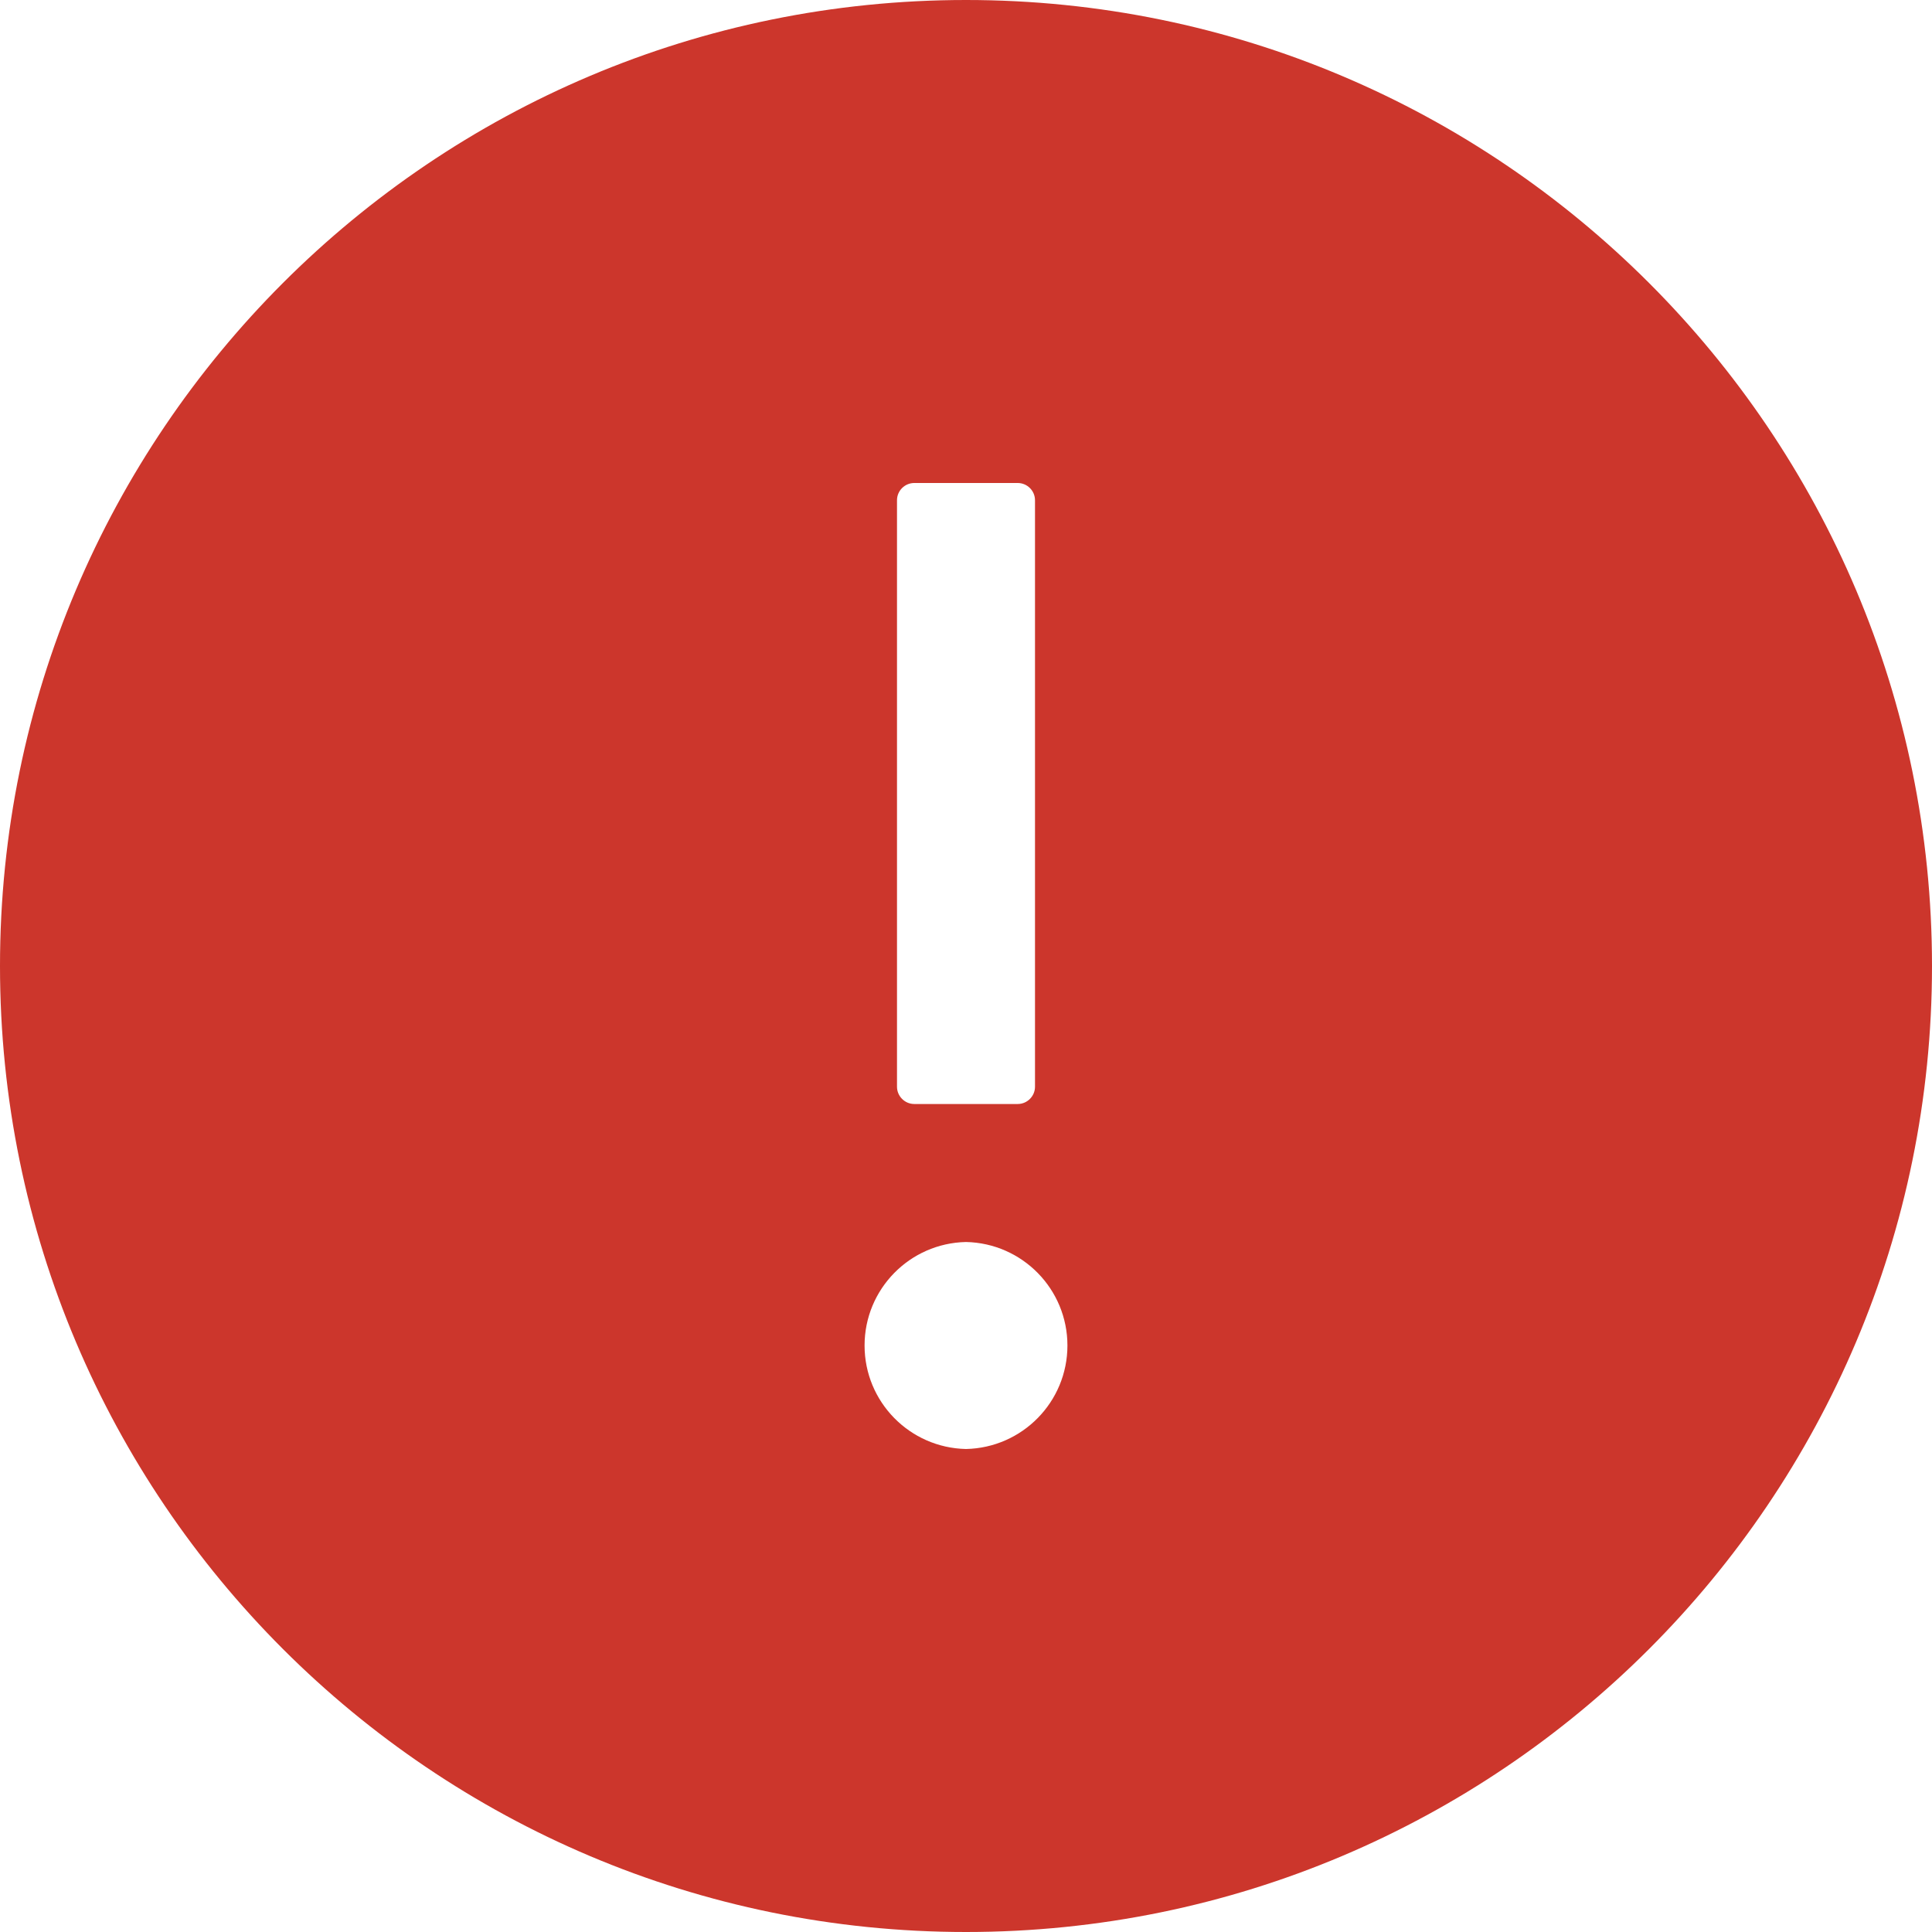 <?xml version="1.0" encoding="UTF-8"?>
<svg width="21px" height="21px" viewBox="0 0 28 28" version="1.1" xmlns="http://www.w3.org/2000/svg" xmlns:xlink="http://www.w3.org/1999/xlink">
    <!-- Generator: Sketch 55.2 (78181) - https://sketchapp.com -->
    <title>ant-design:exclamation-circle-filled</title>
    <desc>Created with Sketch.</desc>
    <g id="0.3" stroke="none" stroke-width="1" fill="none" fill-rule="evenodd">
        <g id="categories-off" transform="translate(-408, -153)" fill-rule="nonzero">
            <g id="Group" transform="translate(379, 134)">
                <g id="ant-design:exclamation-circle-filled" transform="translate(26, 18)">
                    <g id="Icon" transform="translate(3, 1)" fill="#CC362C">
                        <path d="M14,0 C6.269,0 0,6.269 0,14 C0,21.731 6.269,28 14,28 C21.731,28 28,21.731 28,14 C28,6.269 21.731,0 14,0 Z M13,7.25 C13,7.112 13.113,7 13.25,7 L14.75,7 C14.887,7 15,7.112 15,7.25 L15,15.75 C15,15.887 14.887,16 14.75,16 L13.25,16 C13.113,16 13,15.887 13,15.75 L13,7.25 Z M14,21 C13.184,20.983 12.53,20.317 12.53,19.5 C12.53,18.683 13.184,18.017 14,18 C14.816,18.017 15.47,18.683 15.47,19.5 C15.47,20.317 14.816,20.983 14,21 L14,21 Z" id="Icon-Shape"></path>
                    </g>
                    <rect id="ViewBox" x="0" y="0" width="32" height="32"></rect>
                </g>
            </g>
        </g>
    </g>
</svg>